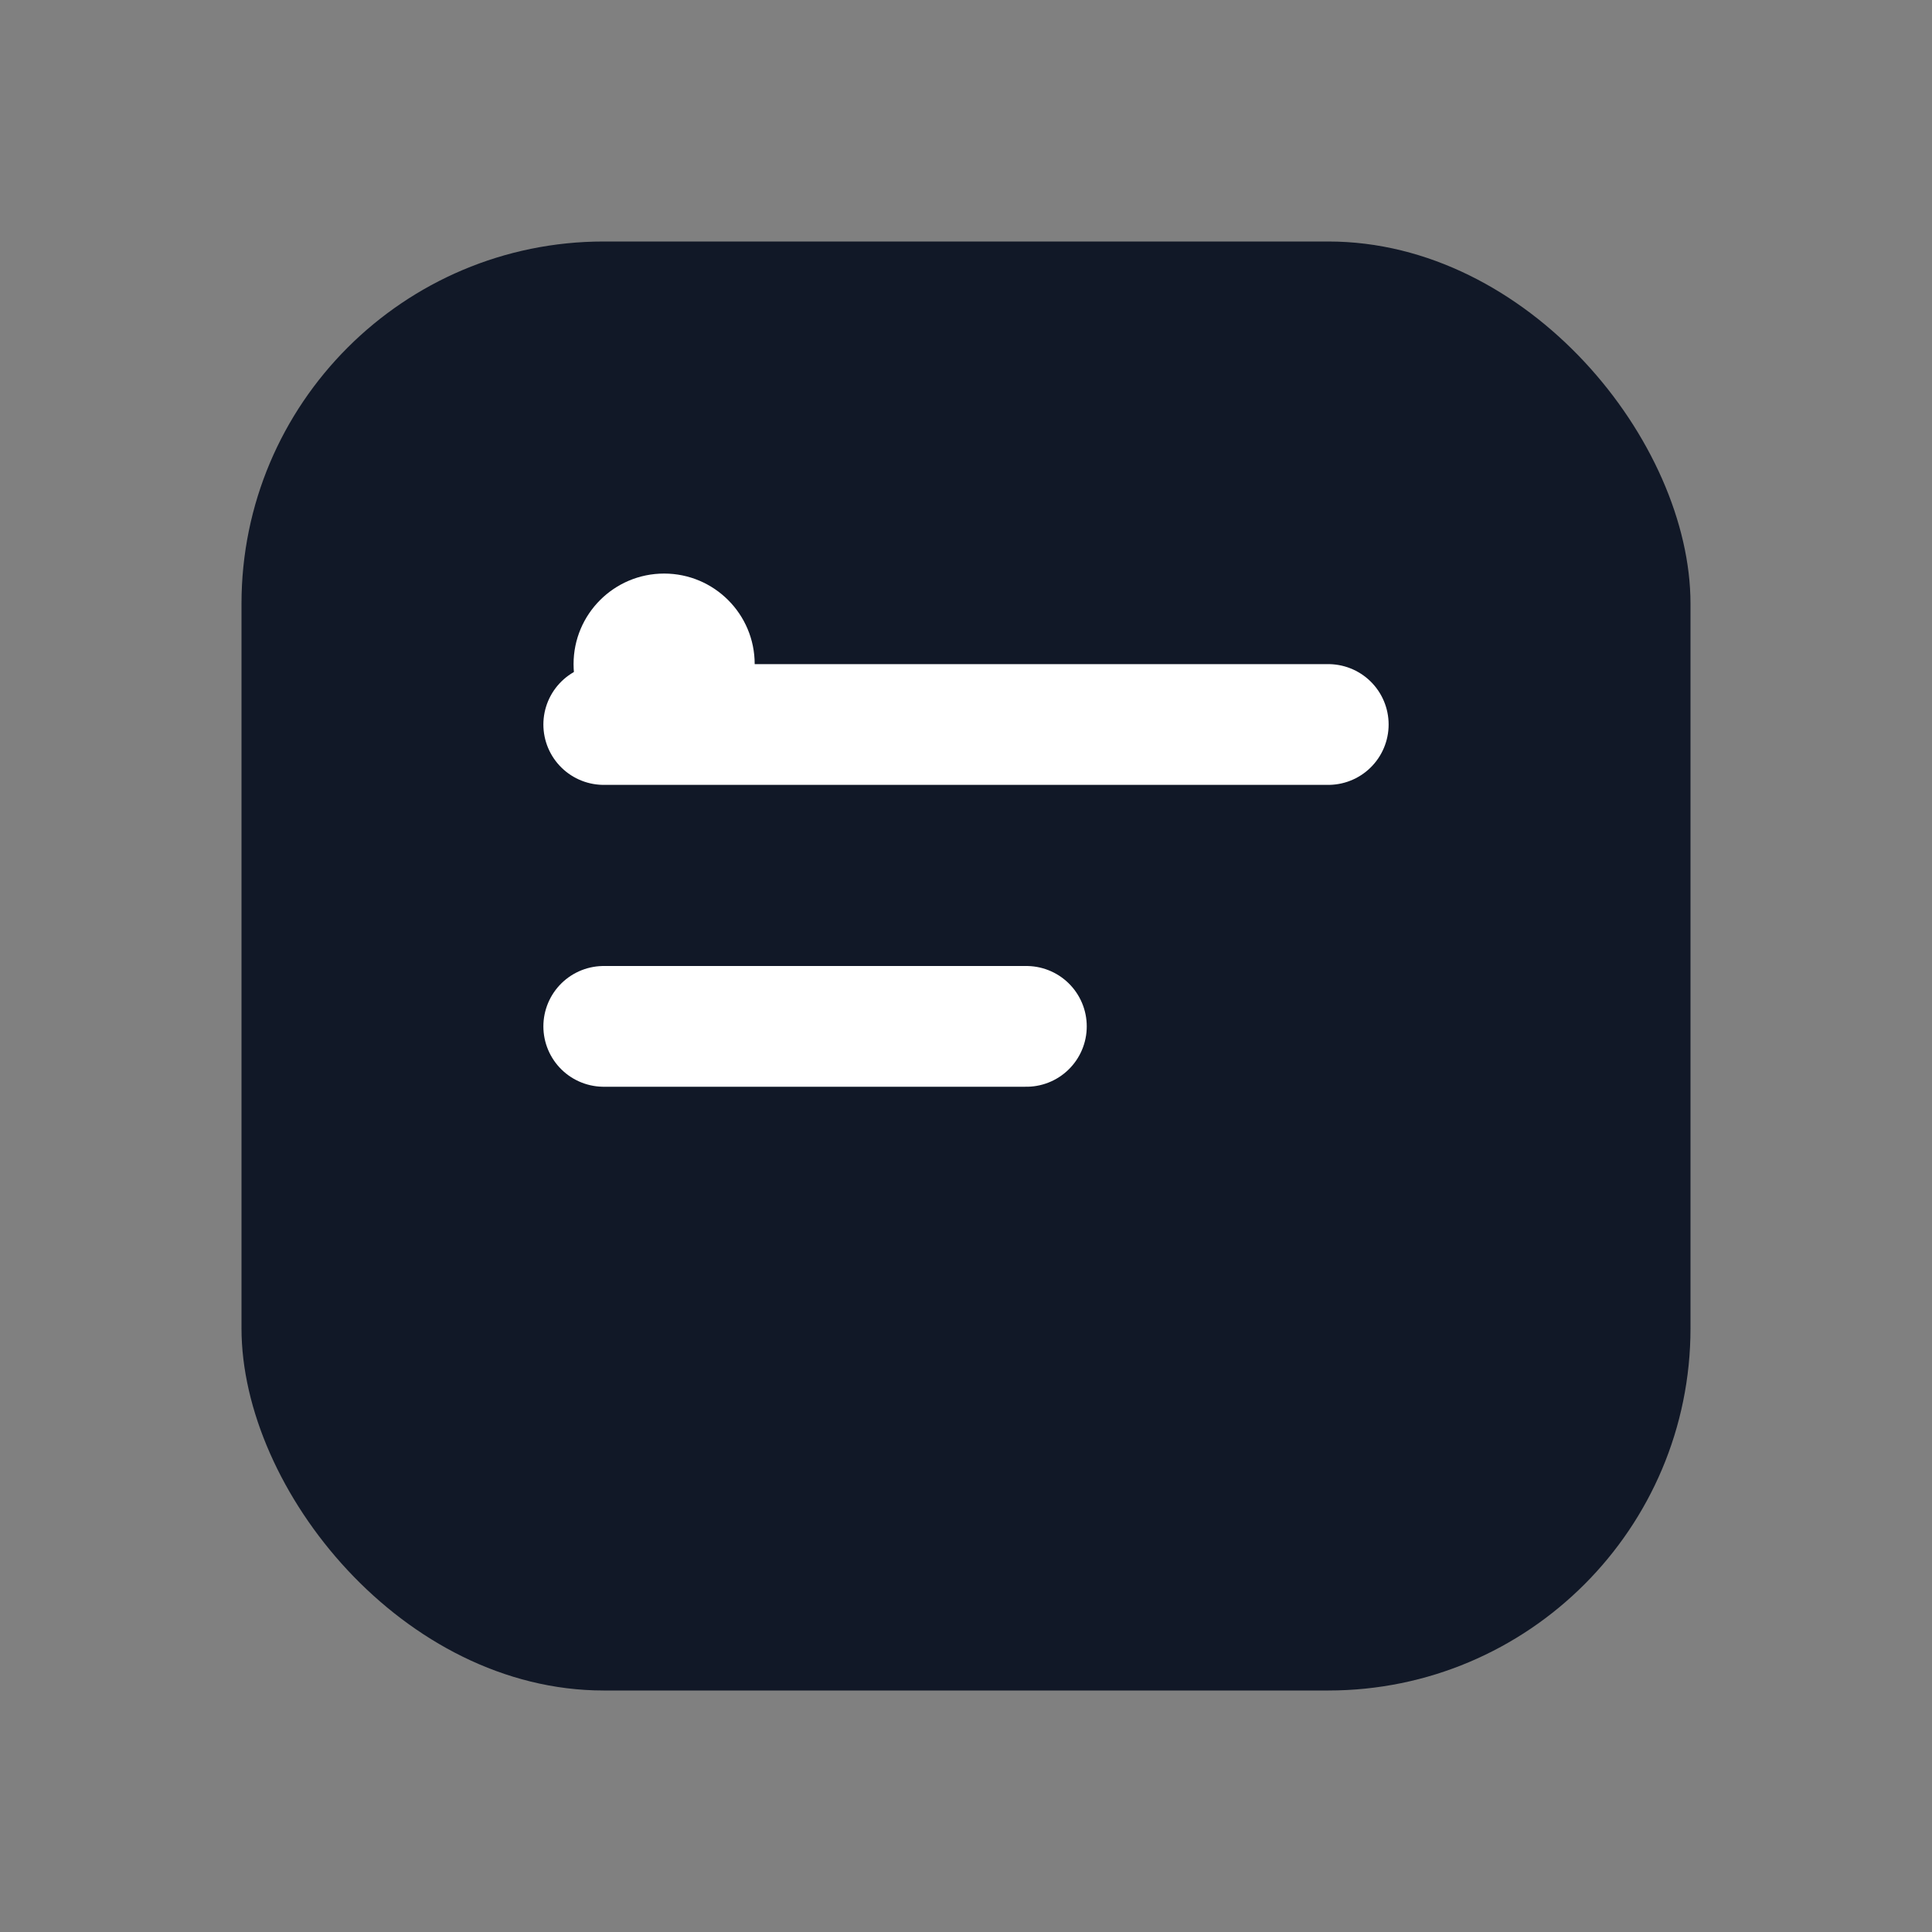 <svg xmlns="http://www.w3.org/2000/svg" viewBox="0 0 64 64"><rect x="0" y="0" width="64" height="64" fill="#808080" stroke="none"/><rect x="8" y="8" width="48" height="48" rx="12" fill="#111827"/><path d="M20 24h24M20 34h14" stroke="#fff" stroke-width="4" stroke-linecap="round"/><circle cx="22" cy="22" r="3" fill="#fff"/></svg>